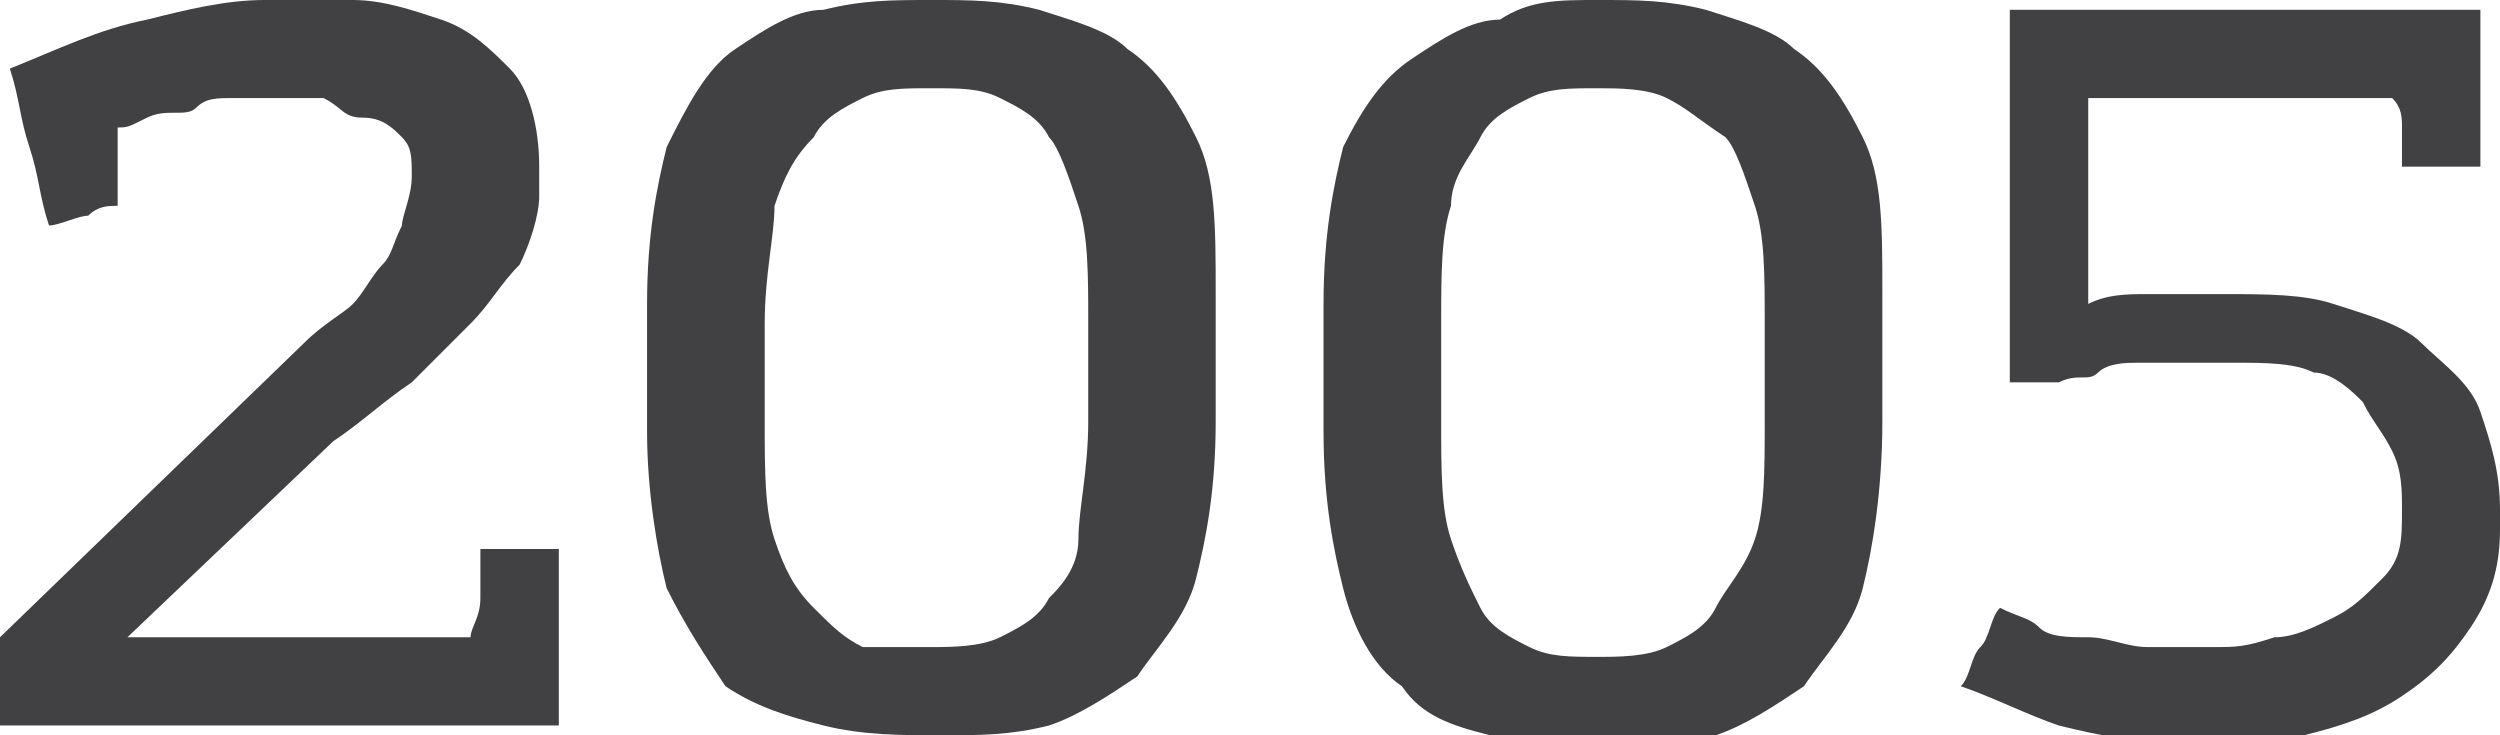 <!-- Generator: Adobe Illustrator 19.0.0, SVG Export Plug-In  -->
<svg version="1.1"
	 xmlns="http://www.w3.org/2000/svg" xmlns:xlink="http://www.w3.org/1999/xlink" xmlns:a="http://ns.adobe.com/AdobeSVGViewerExtensions/3.0/"
	 x="0px" y="0px" width="25.5px" height="7.5px" viewBox="0 0 25.5 7.5"
	 style="overflow:scroll;enable-background:new 0 0 25.5 7.5;" xml:space="preserve">
<style type="text/css">
	.st0{fill:#414042;}
</style>
<defs>
</defs>
<g>
	<g>
		<path class="st0" d="M0,6.5l3.1-3c0.2-0.2,0.4-0.3,0.5-0.4s0.2-0.3,0.3-0.4s0.1-0.2,0.2-0.4c0-0.1,0.1-0.3,0.1-0.5
			c0-0.2,0-0.3-0.1-0.4S3.9,1.2,3.7,1.2S3.5,1.1,3.3,1C3.1,1,2.9,1,2.7,1C2.6,1,2.5,1,2.4,1C2.2,1,2.1,1,2,1.1S1.7,1.1,1.5,1.2
			S1.3,1.3,1.2,1.3c0,0.1,0,0.2,0,0.4c0,0.1,0,0.2,0,0.4C1.1,2.1,1,2.1,0.9,2.2c-0.1,0-0.3,0.1-0.4,0.1C0.4,2,0.4,1.8,0.3,1.5
			S0.2,1,0.1,0.7c0.5-0.2,0.9-0.4,1.4-0.5C1.9,0.1,2.3,0,2.7,0c0.3,0,0.5,0,0.9,0c0.3,0,0.6,0.1,0.9,0.2c0.3,0.1,0.5,0.3,0.7,0.5
			s0.3,0.6,0.3,1V2c0,0.2-0.1,0.5-0.2,0.7C5.1,2.9,5,3.1,4.8,3.3C4.6,3.5,4.4,3.7,4.2,3.9C3.9,4.1,3.7,4.3,3.4,4.5l-2.1,2h3.5
			c0-0.1,0.1-0.2,0.1-0.4c0-0.1,0-0.3,0-0.5h0.8v1.8H0V6.5z"/>
		<path class="st0" d="M9.5,0c0.4,0,0.7,0,1.1,0.1c0.3,0.1,0.7,0.2,0.9,0.4c0.3,0.2,0.5,0.5,0.7,0.9c0.2,0.4,0.2,0.9,0.2,1.6v1.3
			c0,0.7-0.1,1.2-0.2,1.6s-0.4,0.7-0.6,1c-0.3,0.2-0.6,0.4-0.9,0.5c-0.4,0.1-0.7,0.1-1.1,0.1c-0.4,0-0.8,0-1.2-0.1
			C8,7.3,7.7,7.2,7.4,7C7.2,6.7,7,6.4,6.8,6C6.7,5.6,6.6,5,6.6,4.4V3.1c0-0.7,0.1-1.2,0.2-1.6C7,1.1,7.2,0.7,7.5,0.5
			c0.3-0.2,0.6-0.4,0.9-0.4C8.8,0,9.1,0,9.5,0z M9.5,0.9C9.2,0.9,9,0.9,8.8,1C8.6,1.1,8.4,1.2,8.3,1.4C8.1,1.6,8,1.8,7.9,2.1
			C7.9,2.4,7.8,2.8,7.8,3.3v1c0,0.5,0,0.9,0.1,1.2C8,5.8,8.1,6,8.3,6.2s0.3,0.3,0.5,0.4C9,6.6,9.3,6.6,9.5,6.6c0.2,0,0.5,0,0.7-0.1
			c0.2-0.1,0.4-0.2,0.5-0.4C10.8,6,11,5.8,11,5.5s0.1-0.7,0.1-1.2v-1c0-0.5,0-0.9-0.1-1.2c-0.1-0.3-0.2-0.6-0.3-0.7
			c-0.1-0.2-0.3-0.3-0.5-0.4C10,0.9,9.8,0.9,9.5,0.9z"/>
		<path class="st0" d="M16.3,0c0.4,0,0.7,0,1.1,0.1c0.3,0.1,0.7,0.2,0.9,0.4c0.3,0.2,0.5,0.5,0.7,0.9c0.2,0.4,0.2,0.9,0.2,1.6v1.3
			C19.2,5,19.1,5.6,19,6s-0.4,0.7-0.6,1c-0.3,0.2-0.6,0.4-0.9,0.5c-0.4,0.1-0.7,0.1-1.1,0.1c-0.4,0-0.8,0-1.2-0.1
			c-0.4-0.1-0.7-0.2-0.9-0.5c-0.3-0.2-0.5-0.6-0.6-1c-0.1-0.4-0.2-0.9-0.2-1.6V3.1c0-0.7,0.1-1.2,0.2-1.6c0.2-0.4,0.4-0.7,0.7-0.9
			c0.3-0.2,0.6-0.4,0.9-0.4C15.6,0,15.9,0,16.3,0z M16.3,0.9c-0.3,0-0.5,0-0.7,0.1c-0.2,0.1-0.4,0.2-0.5,0.4
			c-0.1,0.2-0.3,0.4-0.3,0.7c-0.1,0.3-0.1,0.7-0.1,1.2v1c0,0.5,0,0.9,0.1,1.2c0.1,0.3,0.2,0.5,0.3,0.7s0.3,0.3,0.5,0.4
			c0.2,0.1,0.4,0.1,0.7,0.1c0.2,0,0.5,0,0.7-0.1c0.2-0.1,0.4-0.2,0.5-0.4c0.1-0.2,0.3-0.4,0.4-0.7s0.1-0.7,0.1-1.2v-1
			c0-0.5,0-0.9-0.1-1.2c-0.1-0.3-0.2-0.6-0.3-0.7C17.3,1.2,17.2,1.1,17,1C16.8,0.9,16.5,0.9,16.3,0.9z"/>
		<path class="st0" d="M20.3,0.1h5v1.6h-0.8c0-0.2,0-0.3,0-0.4c0-0.1,0-0.2-0.1-0.3h-3.1v2.1C21.5,3,21.7,3,21.9,3
			c0.2,0,0.5,0,0.8,0c0.4,0,0.8,0,1.1,0.1c0.3,0.1,0.7,0.2,0.9,0.4s0.5,0.4,0.6,0.7c0.1,0.3,0.2,0.6,0.2,1v0.2c0,0.4-0.1,0.7-0.3,1
			c-0.2,0.3-0.4,0.5-0.7,0.7s-0.6,0.3-1,0.4c-0.4,0.1-0.7,0.1-1.1,0.1c-0.5,0-1-0.1-1.4-0.2C20.7,7.3,20.3,7.1,20,7
			c0.1-0.1,0.1-0.3,0.2-0.4c0.1-0.1,0.1-0.3,0.2-0.4c0.2,0.1,0.3,0.1,0.4,0.2c0.1,0.1,0.3,0.1,0.5,0.1c0.2,0,0.4,0.1,0.6,0.1
			s0.5,0,0.7,0c0.2,0,0.3,0,0.6-0.1c0.2,0,0.4-0.1,0.6-0.2c0.2-0.1,0.3-0.2,0.5-0.4s0.2-0.4,0.2-0.7c0-0.2,0-0.4-0.1-0.6
			c-0.1-0.2-0.2-0.3-0.3-0.5c-0.1-0.1-0.3-0.3-0.5-0.3c-0.2-0.1-0.5-0.1-0.8-0.1c0,0,0,0,0,0c-0.2,0-0.4,0-0.6,0c-0.2,0-0.3,0-0.4,0
			s-0.3,0-0.4,0.1s-0.2,0-0.4,0.1h-0.5V0.1z"/>
	</g>
</g>
</svg>
